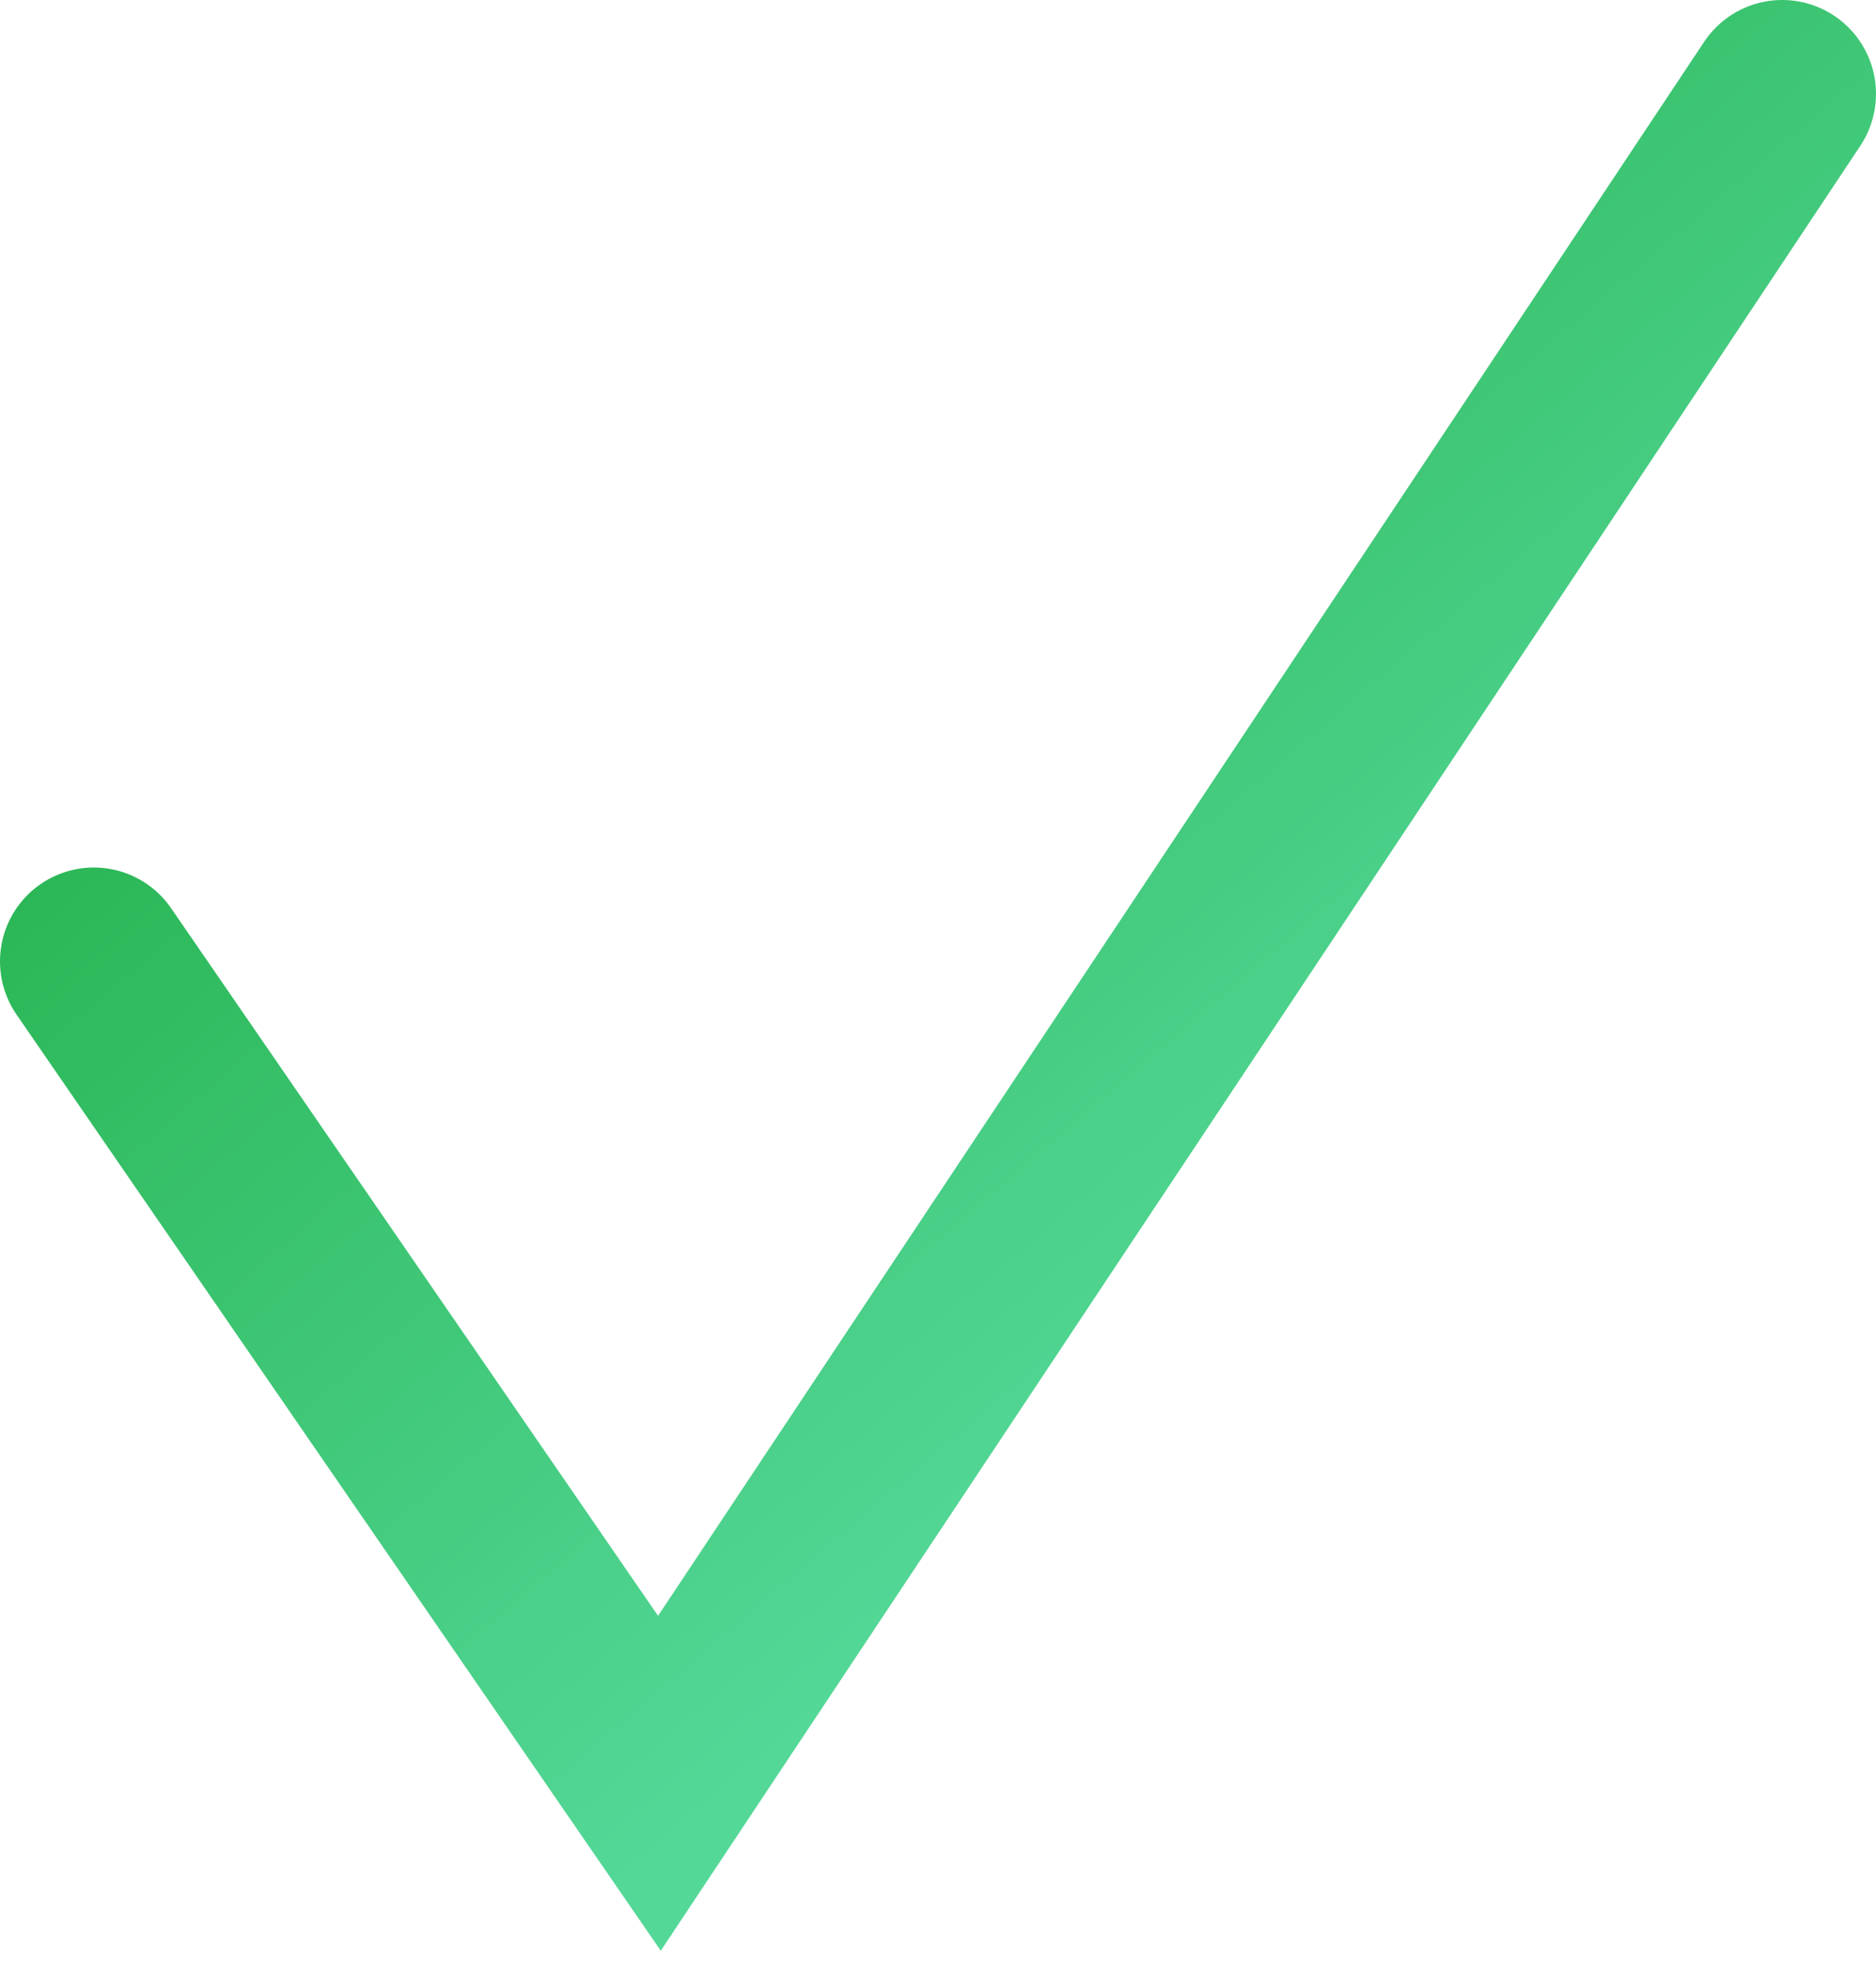 <svg width="20" height="21" viewBox="0 0 20 21" fill="none" xmlns="http://www.w3.org/2000/svg">
<path d="M1 10.243L7.03 19L19 1" stroke="url(#paint0_linear_79_61)" stroke-width="2" stroke-linecap="round"/>
<defs>
<linearGradient id="paint0_linear_79_61" x1="-5" y1="1" x2="9.4" y2="17.8" gradientUnits="userSpaceOnUse">
<stop stop-color="#0A9C22"/>
<stop offset="1" stop-color="#54D898"/>
</linearGradient>
</defs>
</svg>
